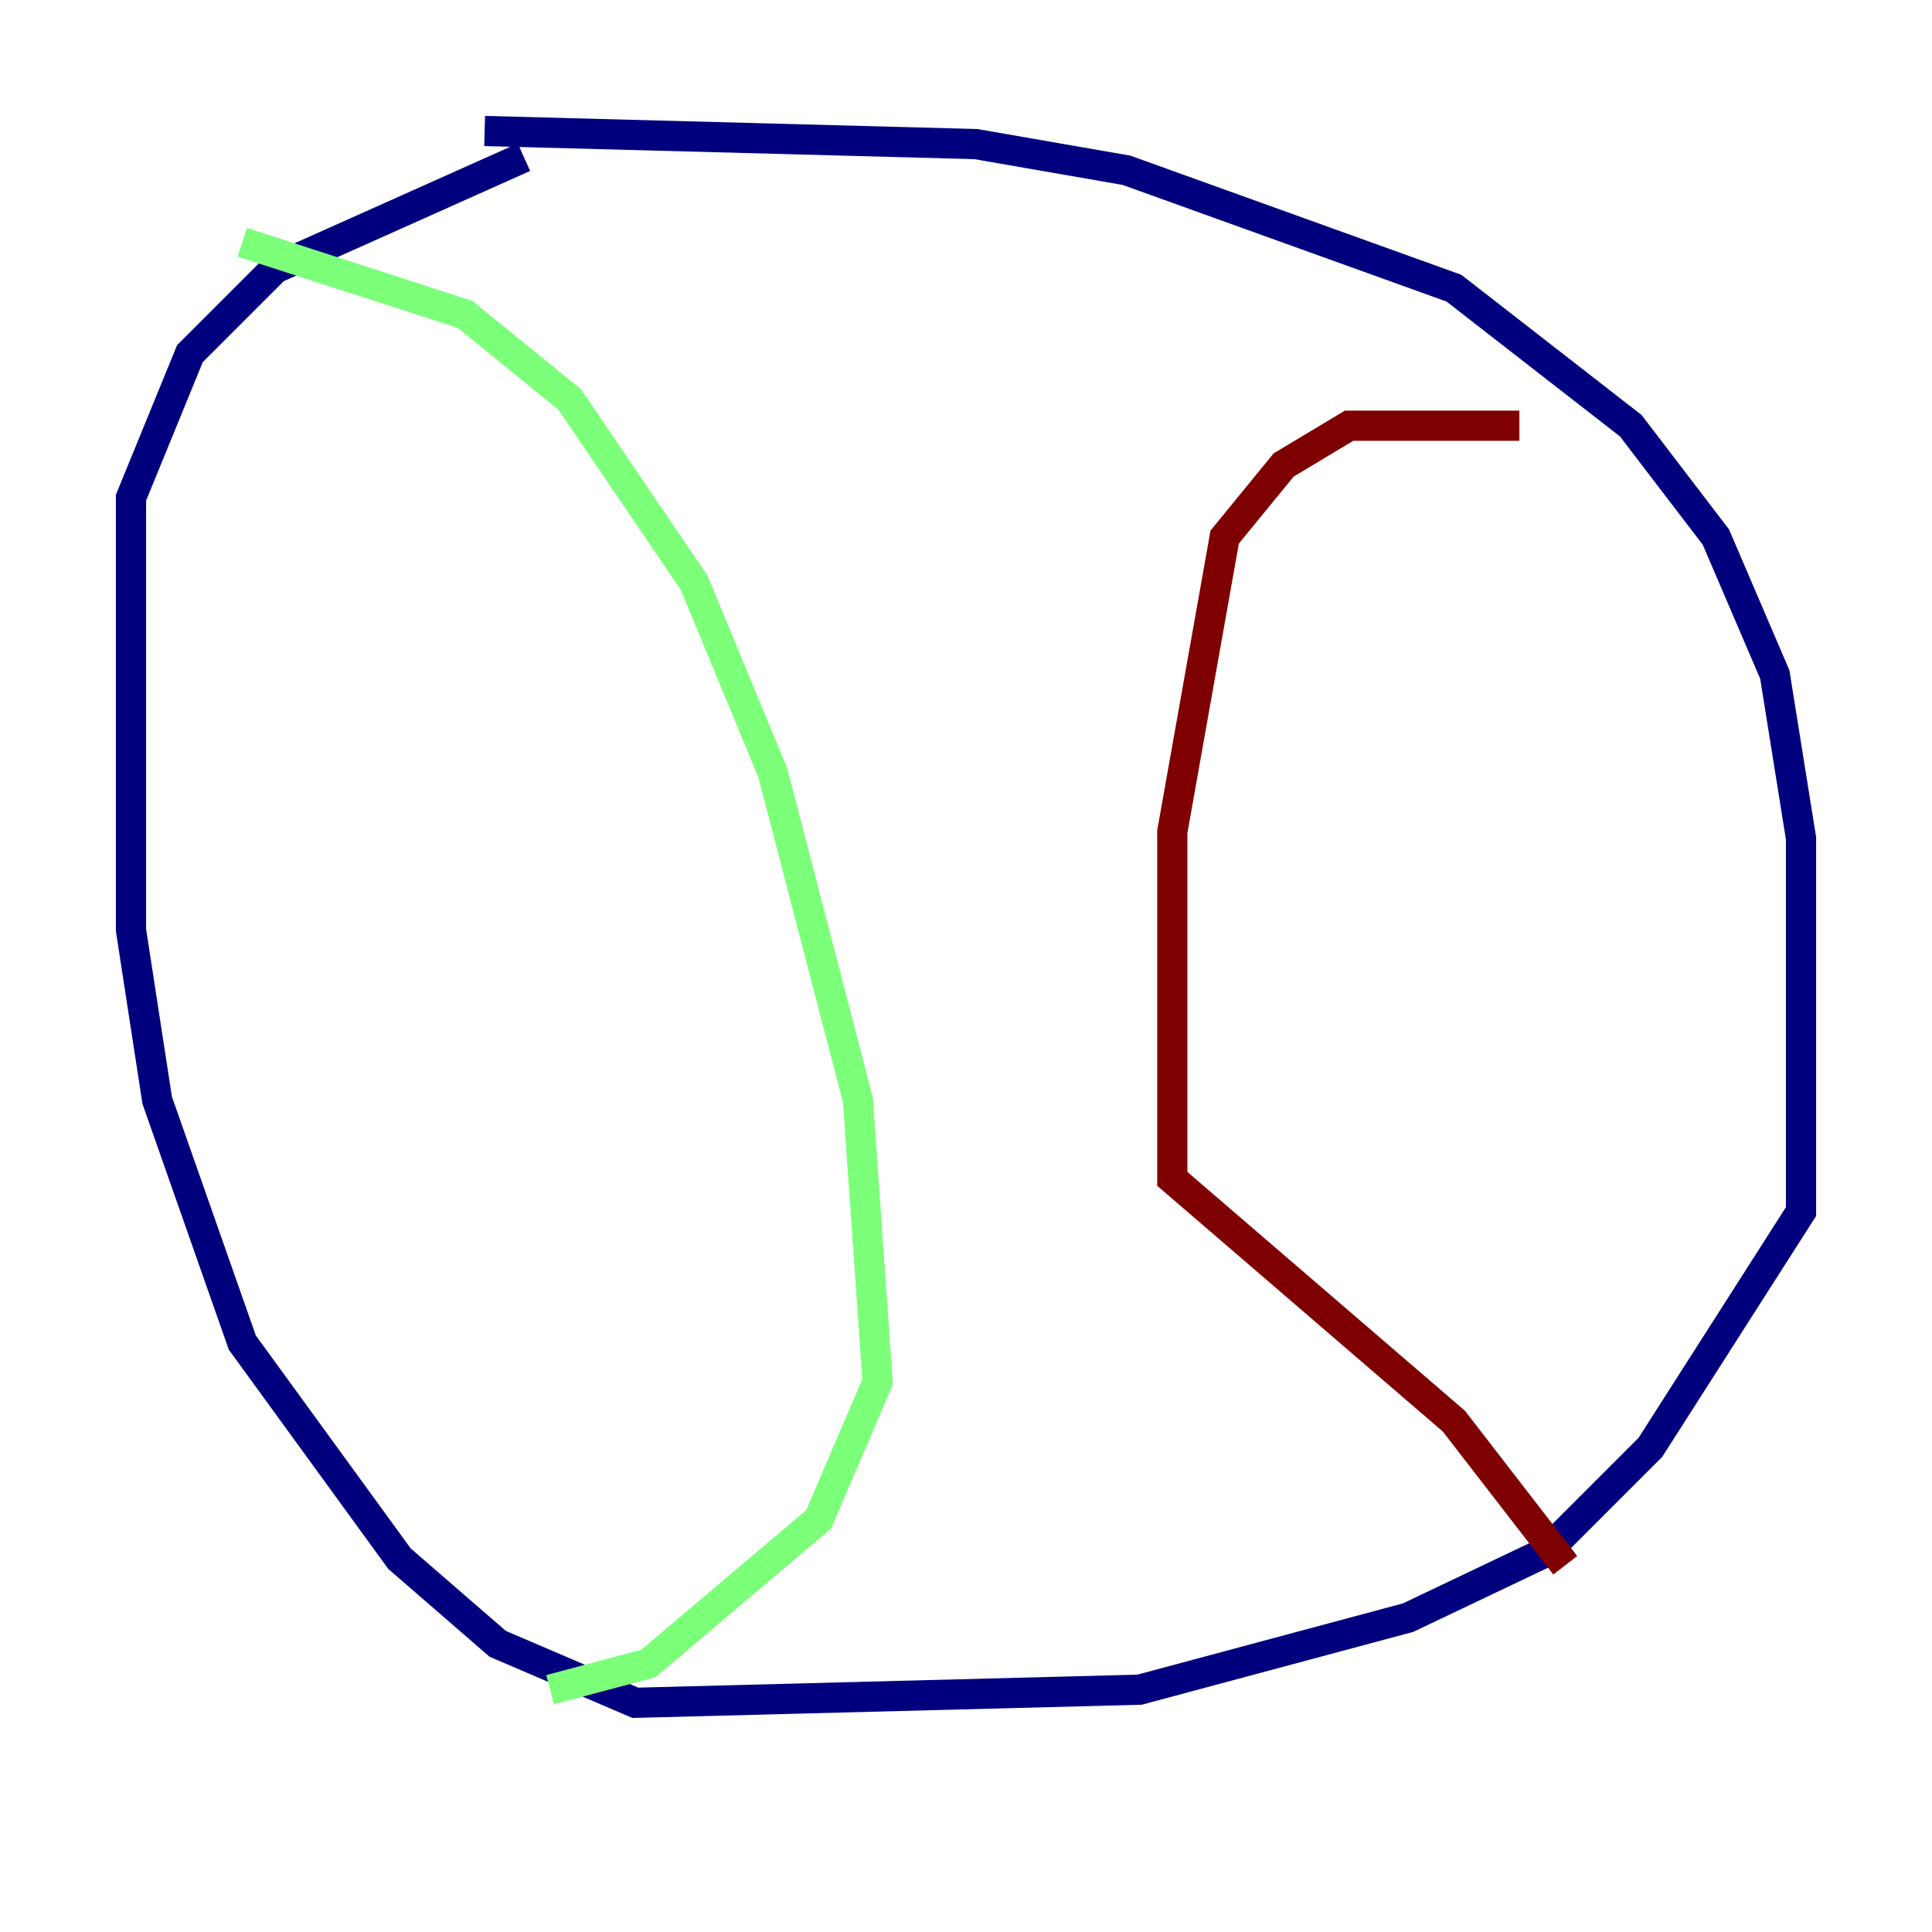 <?xml version="1.0" encoding="utf-8" ?>
<svg baseProfile="tiny" height="128" version="1.2" viewBox="0,0,128,128" width="128" xmlns="http://www.w3.org/2000/svg" xmlns:ev="http://www.w3.org/2001/xml-events" xmlns:xlink="http://www.w3.org/1999/xlink"><defs /><polyline fill="none" points="32.108,8.678 64.651,9.546 74.63,11.281 96.325,19.091 108.041,28.203 113.681,35.58 117.586,44.691 119.322,55.539 119.322,80.271 109.342,95.891 102.4,102.834 93.288,107.173 75.498,111.946 42.088,112.814 32.976,108.909 26.468,103.268 16.054,88.949 10.414,72.895 8.678,61.614 8.678,32.976 12.583,23.43 18.224,17.79 34.712,10.414" stroke="#00007f" stroke-width="2" /><polyline fill="none" points="16.054,16.054 30.807,20.827 37.749,26.468 45.993,38.617 51.2,51.2 56.841,72.895 58.142,91.552 54.237,100.664 42.956,110.21 36.447,111.946" stroke="#7cff79" stroke-width="2" /><polyline fill="none" points="100.664,28.203 89.383,28.203 85.044,30.807 81.139,35.58 77.668,55.105 77.668,78.102 96.325,94.156 103.702,103.702" stroke="#7f0000" stroke-width="2" /></svg>
